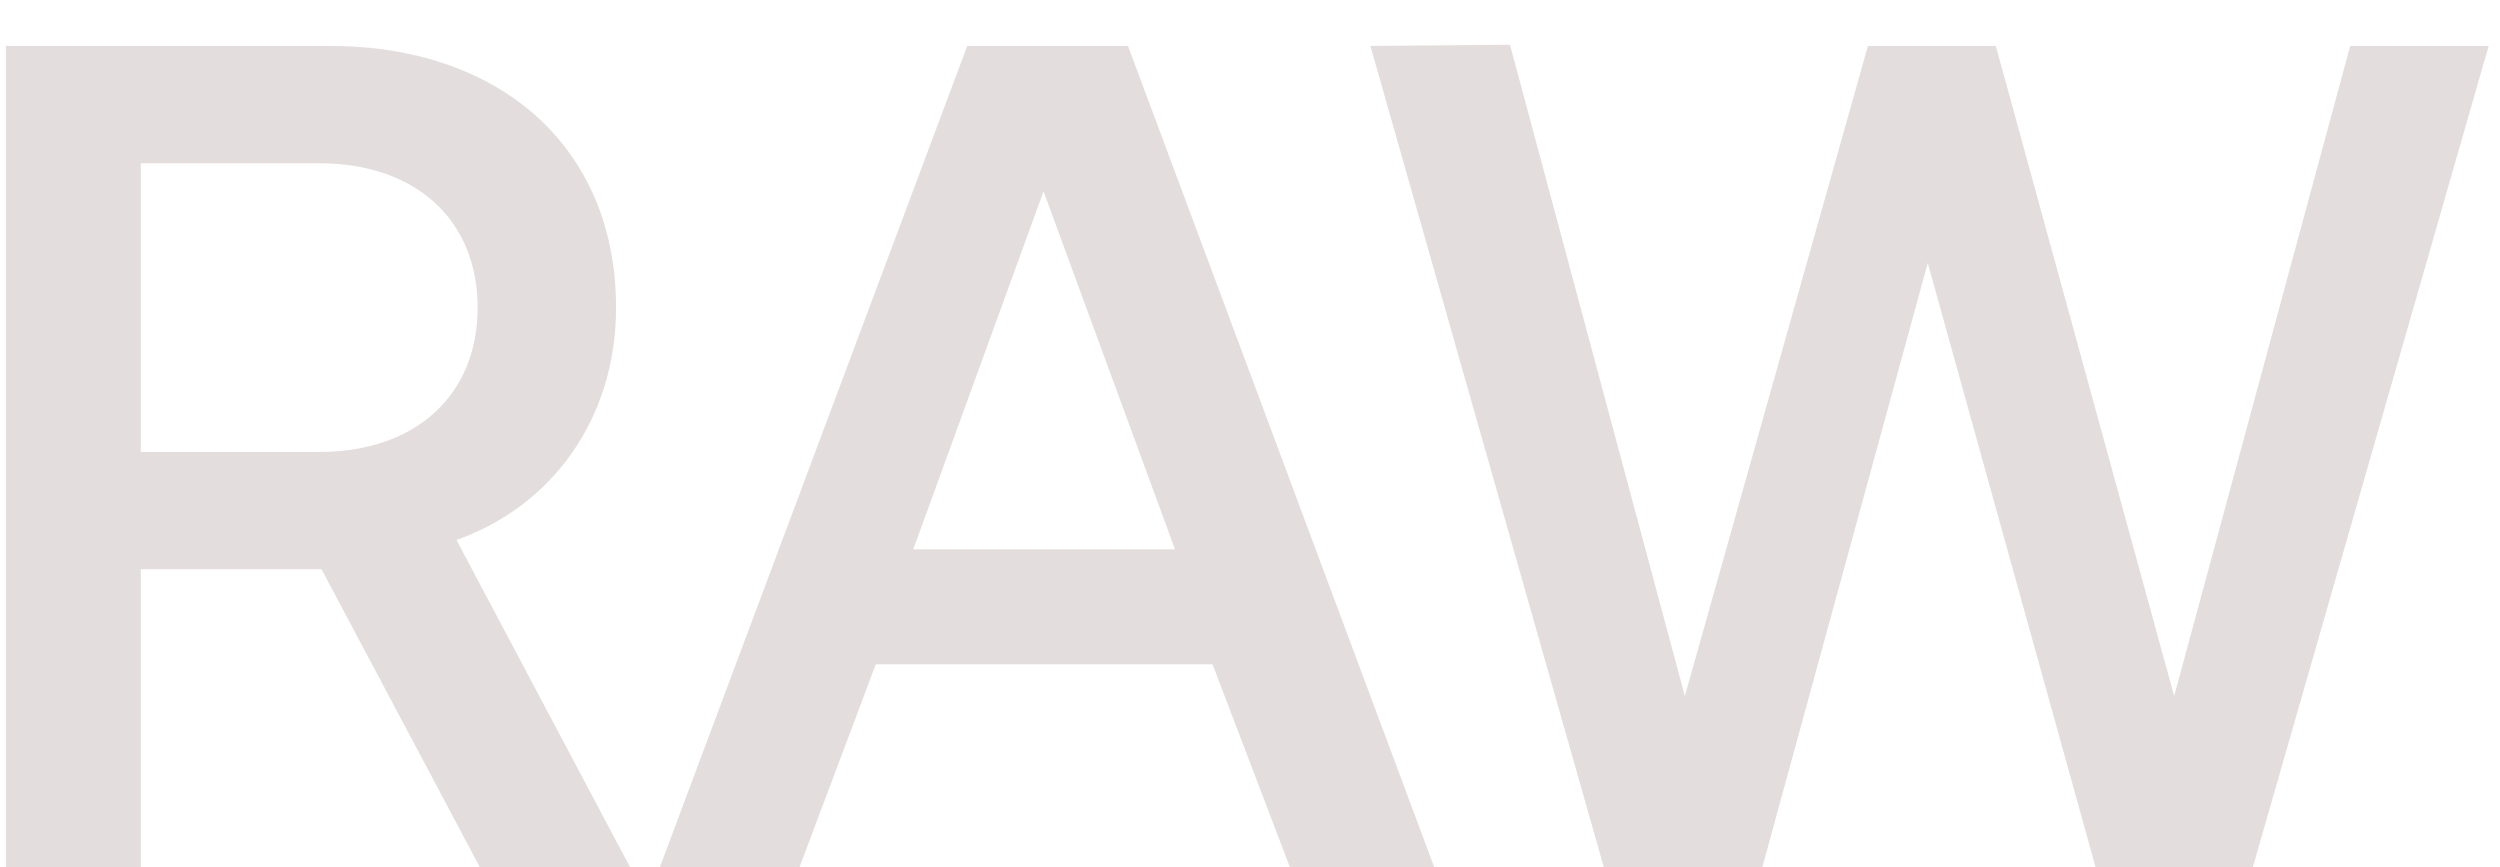 <svg width="49" height="17" viewBox="0 0 49 17" fill="none" xmlns="http://www.w3.org/2000/svg"><path d="M.115 17H2.76v-5.842h3.542L9.407 17h2.944l-3.404-6.417c1.886-.667 3.128-2.392 3.128-4.554C12.075 2.901 9.82.9 6.463.9H.115V17zm6.14-13.8c1.887 0 3.106 1.104 3.106 2.829S8.14 8.858 6.256 8.858H2.76V3.2h3.496zM15.67 17l1.495-3.979h6.601L25.283 17h2.829L22.109.9h-3.151L12.932 17h2.737zm4.784-13.248l2.576 7.015H17.9l2.553-7.015zM31.436 17h3.105l3.243-11.845L41.074 17h3.081L48.778.9h-2.714l-3.45 12.742L39.118.9h-2.507l-3.588 12.742L29.596.877 26.86.9 31.436 17z" fill="#E3DEDD"/></svg>